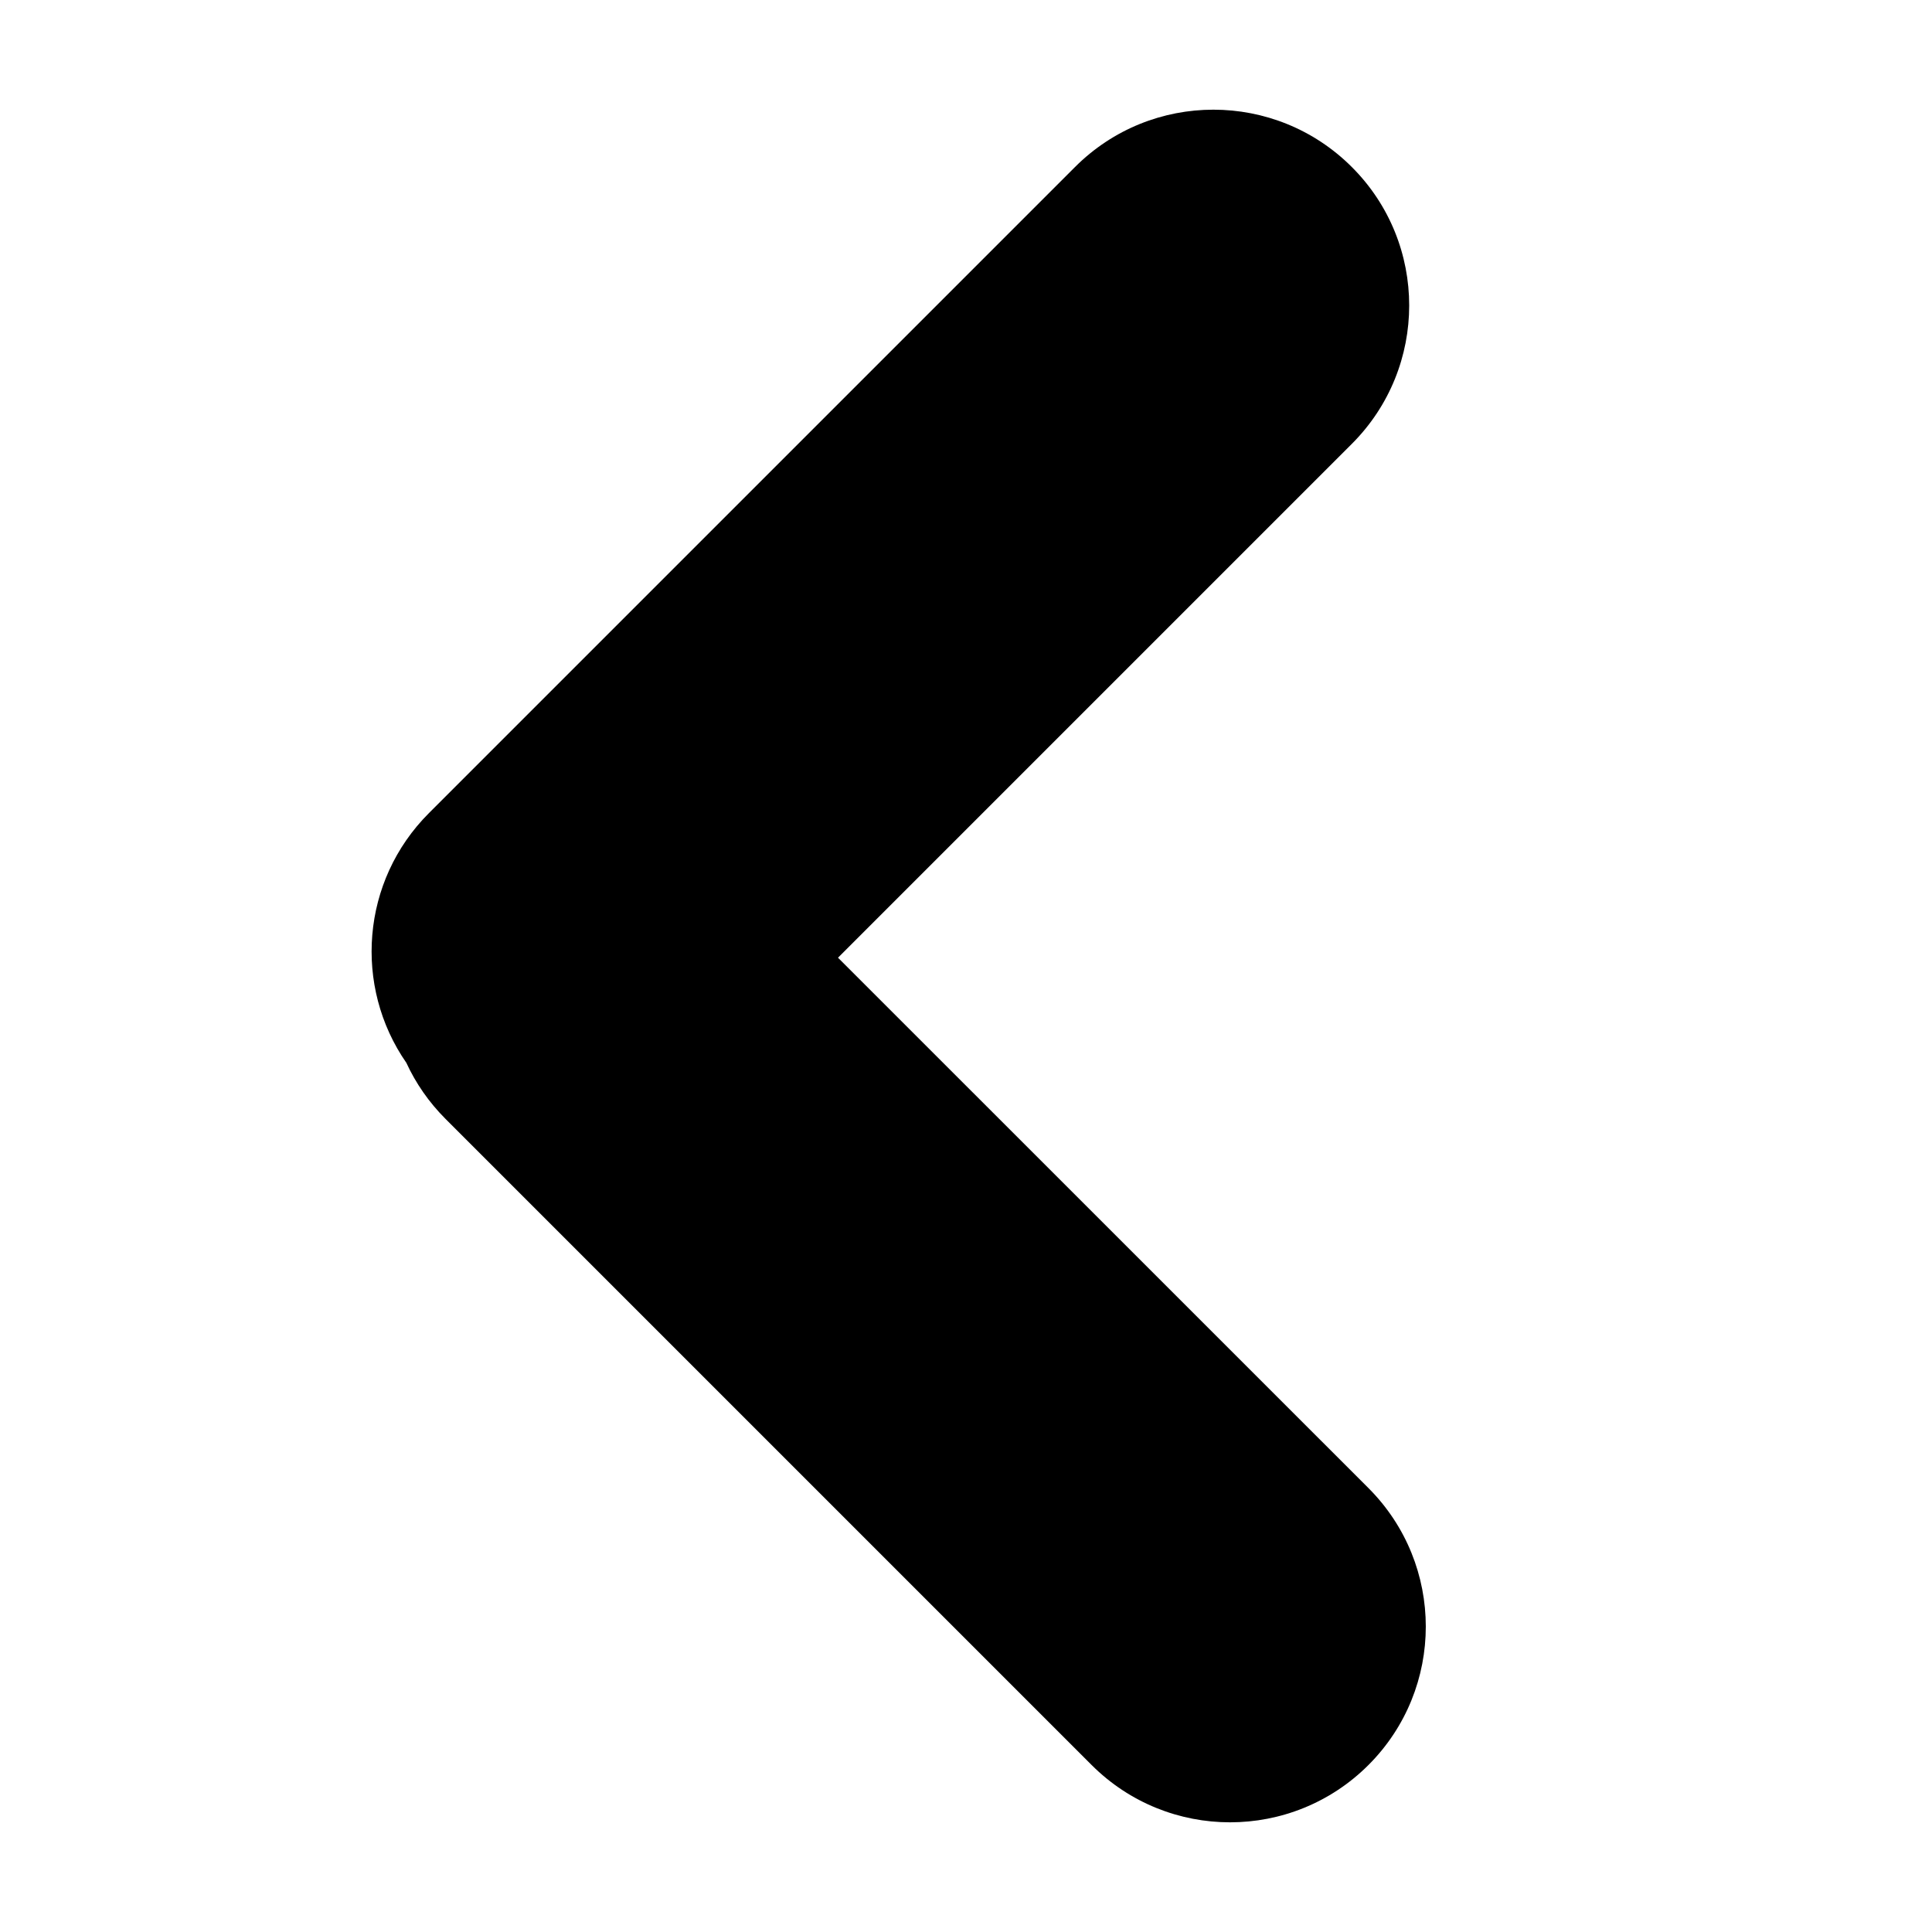 <svg xmlns="http://www.w3.org/2000/svg" class="svg-chevron" viewBox="0 0 24 24"><path d="M5.048,13.203 C4.39,12.255 4.484,10.944 5.329,10.1 L13.354,2.075 C14.303,1.125 15.843,1.125 16.793,2.075 C17.743,3.024 17.743,4.564 16.793,5.514 L10.41,11.897 L17,18.486 C17.949,19.436 17.949,20.976 17,21.925 C16.05,22.875 14.51,22.875 13.56,21.925 L5.535,13.9 C5.327,13.692 5.164,13.455 5.048,13.203 L5.048,13.203 Z"/></svg>